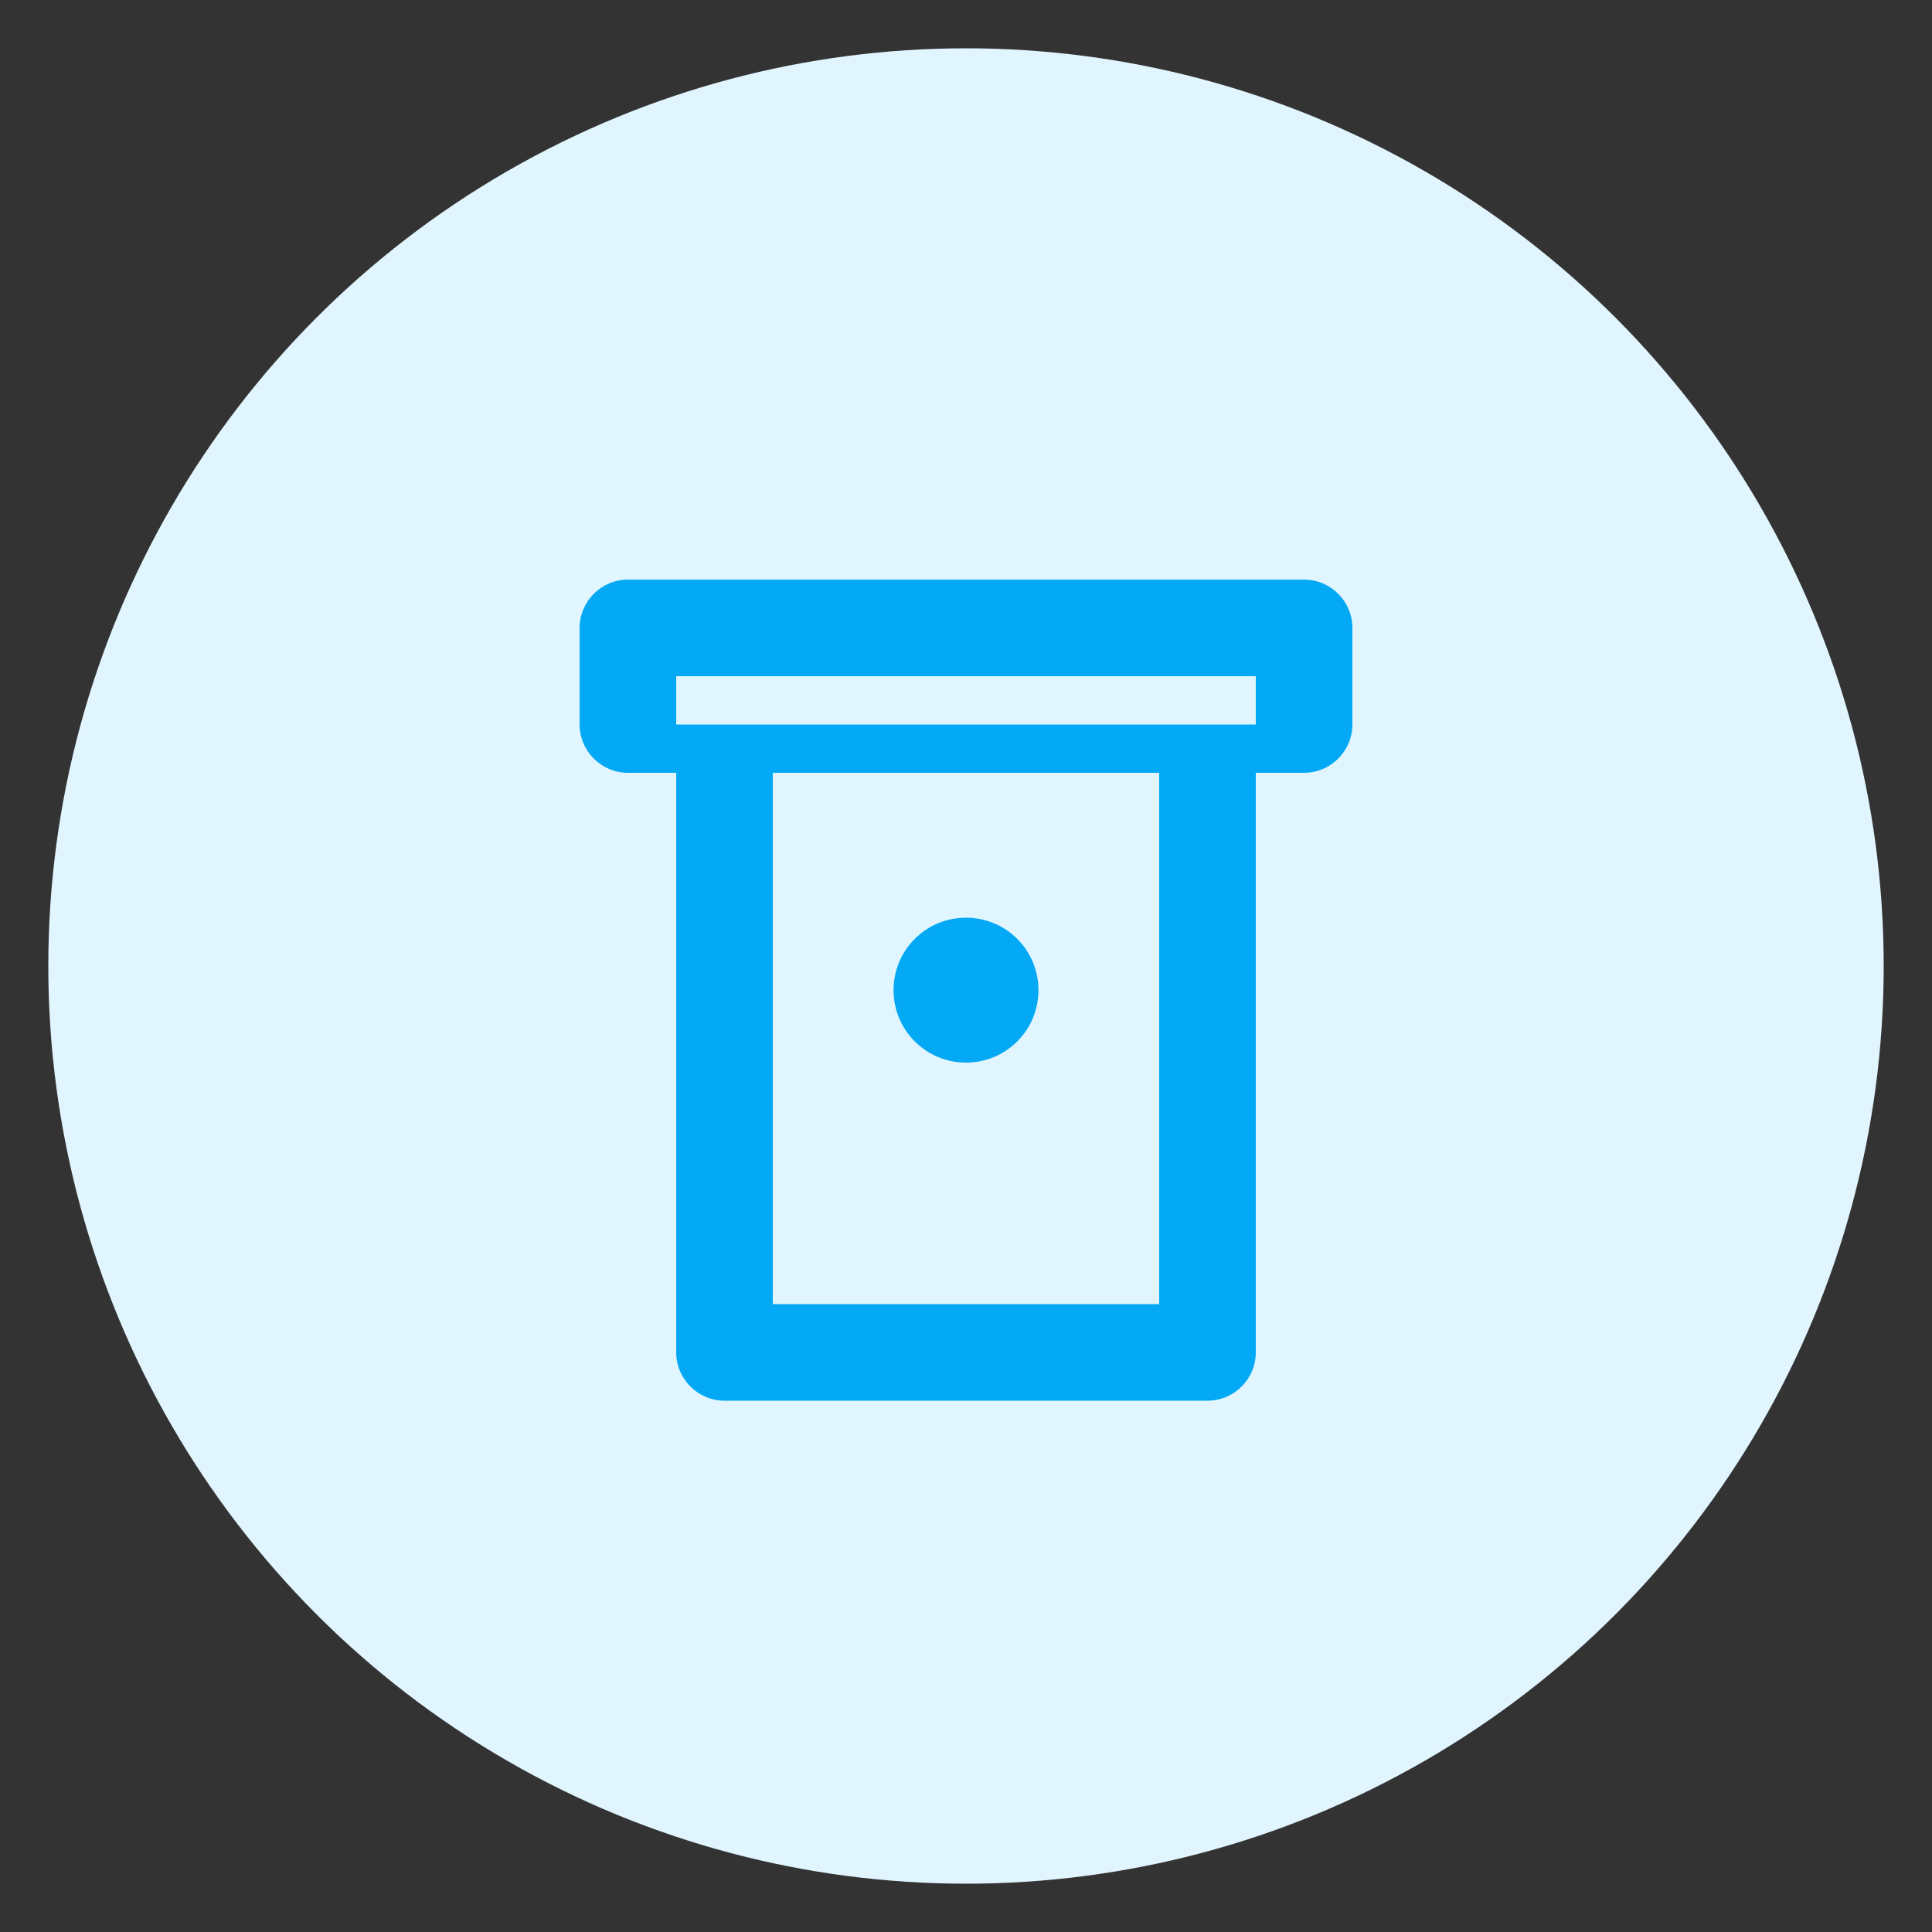 <?xml version="1.0" encoding="UTF-8" standalone="no"?>
<svg width="80" height="80" viewBox="0 0 80 80" fill="none" xmlns="http://www.w3.org/2000/svg">
  <rect x="0" y="0" width="80" height="80" fill="#333333" stroke="none"/>
  <circle cx="40" cy="40" r="38" fill="#E1F5FE"/>
  <path d="M54 32H52V56C52 57.1 51.1 58 50 58H30C28.9 58 28 57.1 28 56V32H26C24.9 32 24 31.1 24 30V26C24 24.9 24.9 24 26 24H54C55.1 24 56 24.9 56 26V30C56 31.1 55.1 32 54 32ZM48 32H32V54H48V32ZM52 28H28V30H52V28ZM40 44C41.66 44 43 42.66 43 41C43 39.34 41.66 38 40 38C38.34 38 37 39.34 37 41C37 42.66 38.34 44 40 44Z" fill="#03A9F4"/>
</svg>
